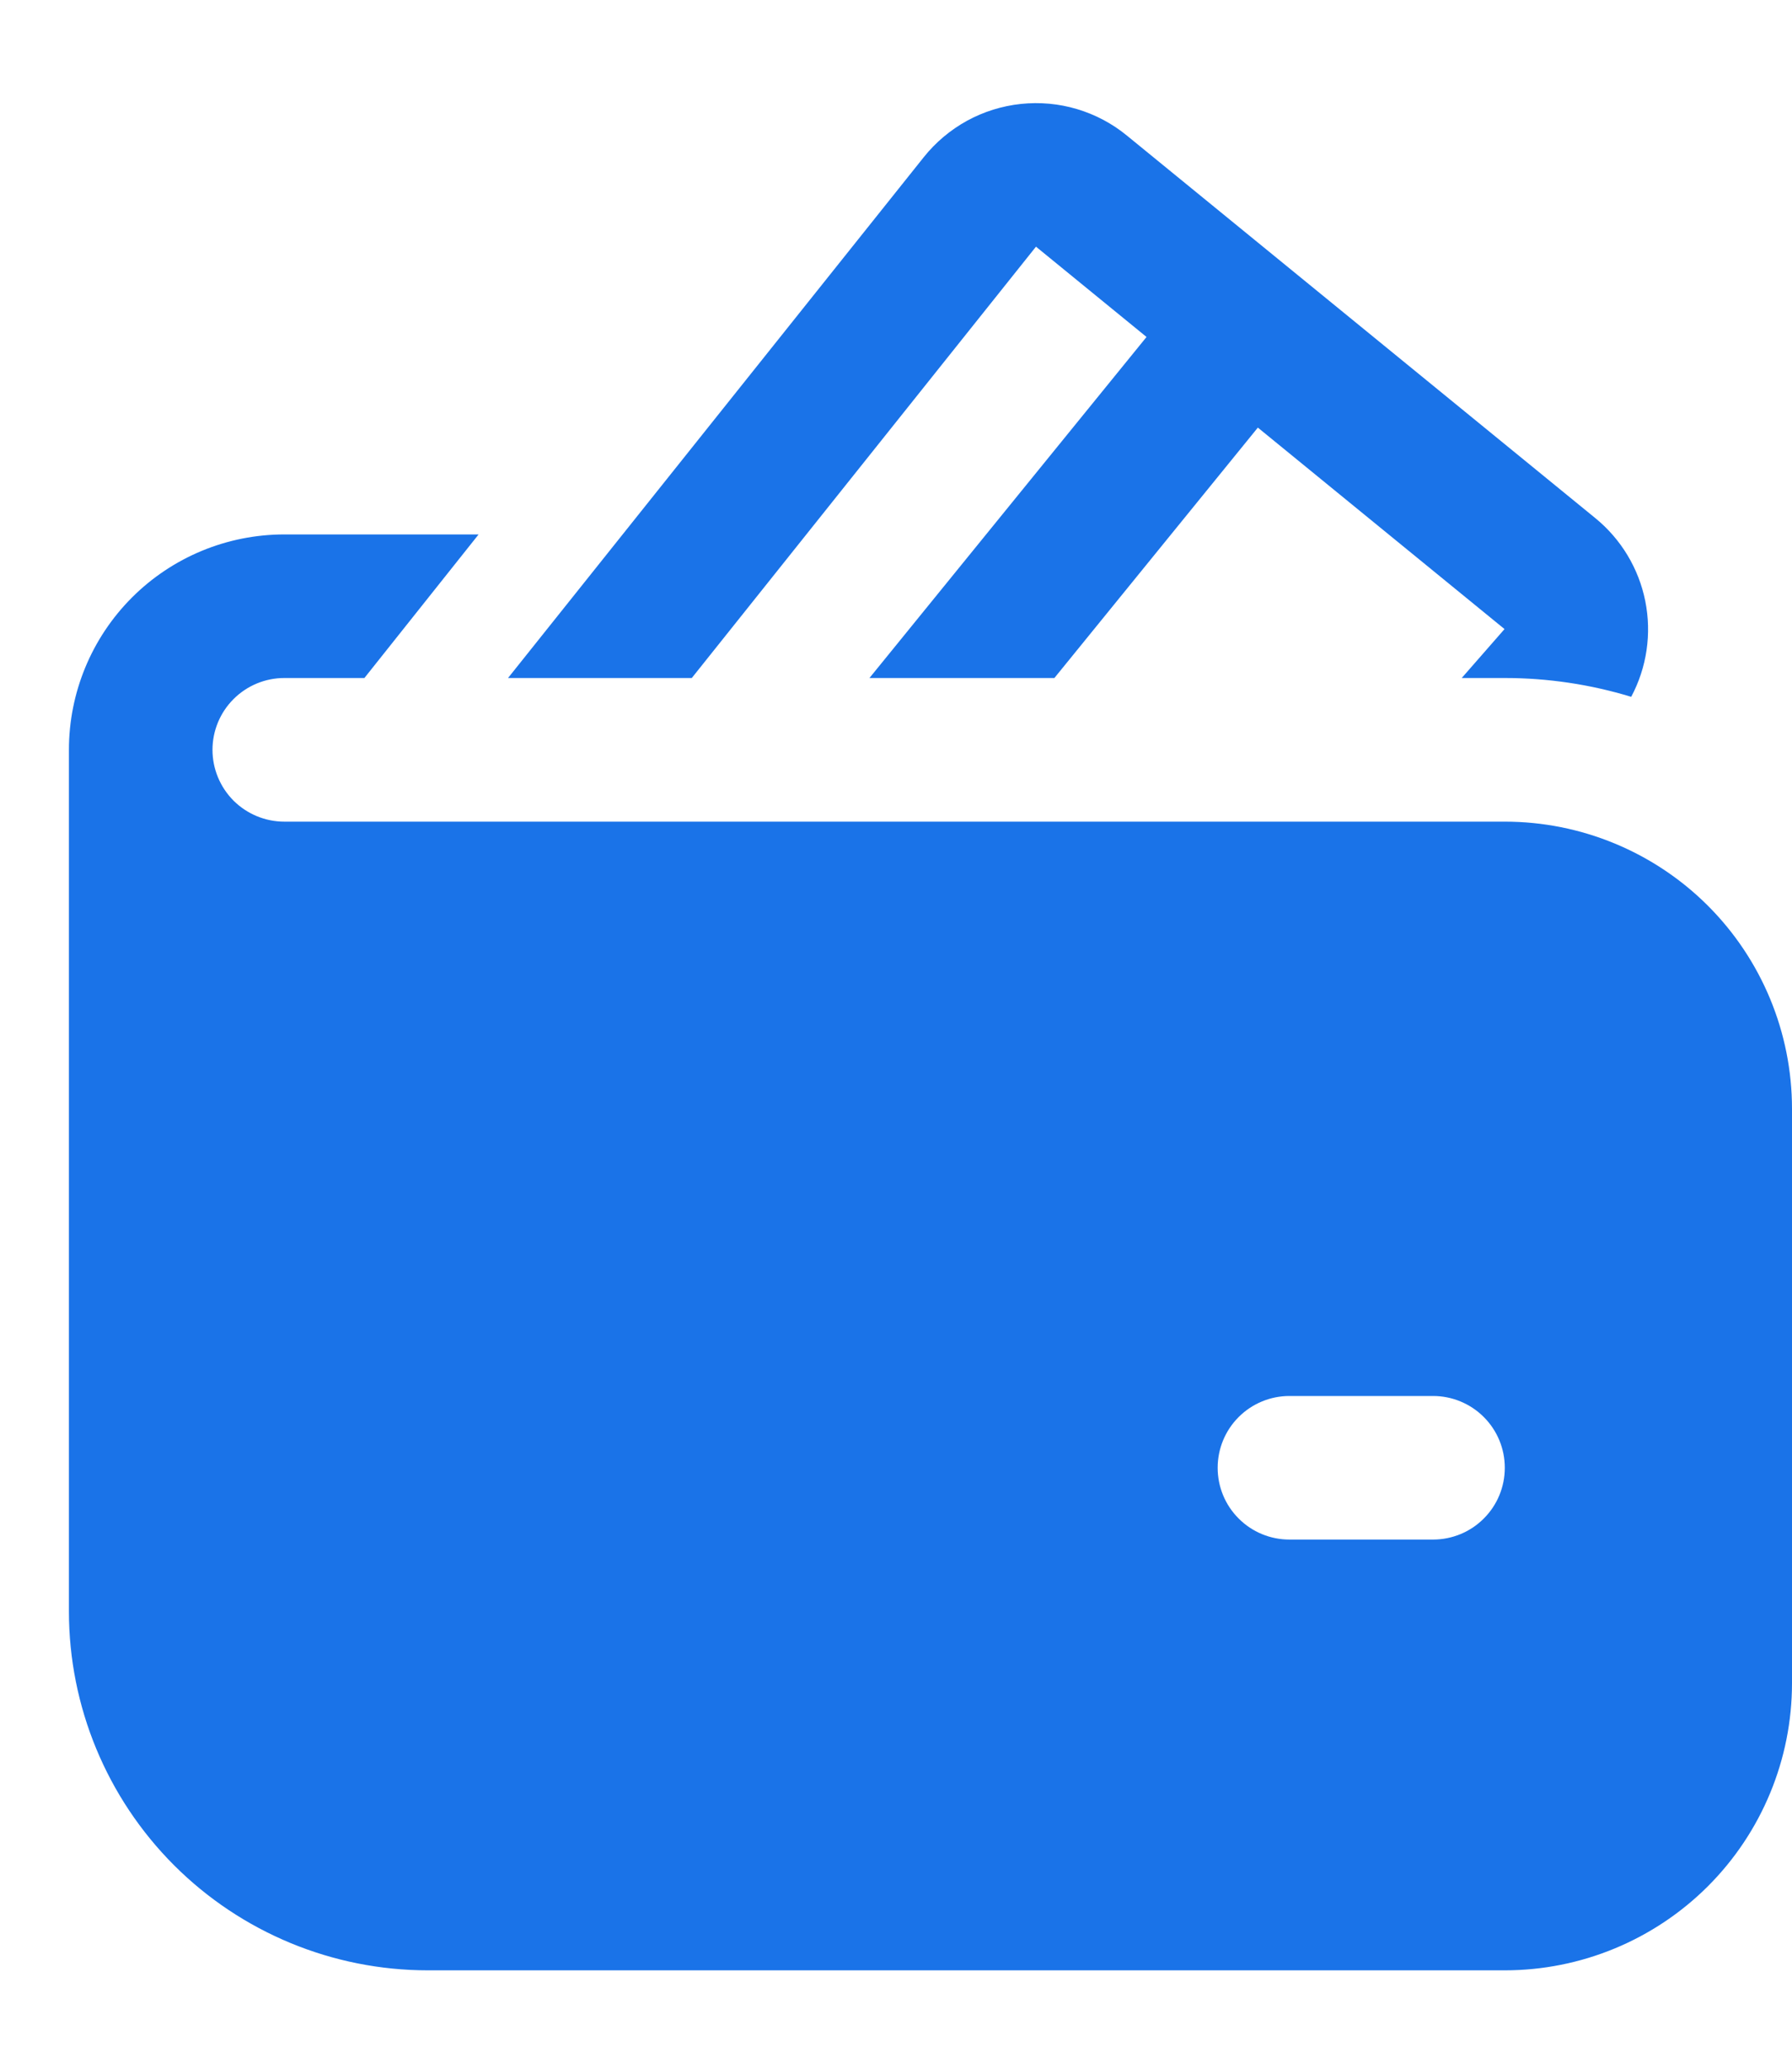 <svg width="26" height="30" viewBox="0 0 26 30" fill="none" xmlns="http://www.w3.org/2000/svg">
<path d="M16.35 1.967C16.137 1.792 15.891 1.662 15.627 1.583C15.363 1.504 15.086 1.479 14.812 1.508C14.538 1.537 14.272 1.62 14.031 1.752C13.789 1.885 13.576 2.064 13.404 2.279L7.371 9.837H10.037L15.031 3.579L16.635 4.889L12.615 9.837H15.298L18.25 6.204L21.829 9.127L21.208 9.837H21.833C22.455 9.837 23.073 9.929 23.667 10.11C23.894 9.685 23.966 9.193 23.871 8.72C23.776 8.247 23.52 7.822 23.146 7.517L16.35 1.967ZM3.083 10.879C3.083 10.603 3.193 10.338 3.388 10.143C3.584 9.947 3.849 9.837 4.125 9.837H5.287L6.944 7.754H4.125C3.296 7.754 2.501 8.083 1.915 8.669C1.329 9.255 1 10.05 1 10.879V23.379C1 24.76 1.549 26.085 2.525 27.062C3.502 28.039 4.827 28.587 6.208 28.587H21.833C22.938 28.587 23.998 28.148 24.78 27.367C25.561 26.586 26 25.526 26 24.421V16.087C26 14.982 25.561 13.922 24.78 13.141C23.998 12.36 22.938 11.921 21.833 11.921H4.125C3.849 11.921 3.584 11.811 3.388 11.616C3.193 11.42 3.083 11.155 3.083 10.879ZM18.708 20.254H20.792C21.068 20.254 21.333 20.364 21.528 20.559C21.724 20.755 21.833 21.019 21.833 21.296C21.833 21.572 21.724 21.837 21.528 22.032C21.333 22.228 21.068 22.337 20.792 22.337H18.708C18.432 22.337 18.167 22.228 17.972 22.032C17.776 21.837 17.667 21.572 17.667 21.296C17.667 21.019 17.776 20.755 17.972 20.559C18.167 20.364 18.432 20.254 18.708 20.254Z" fill="#1A73E8"/>
</svg>

